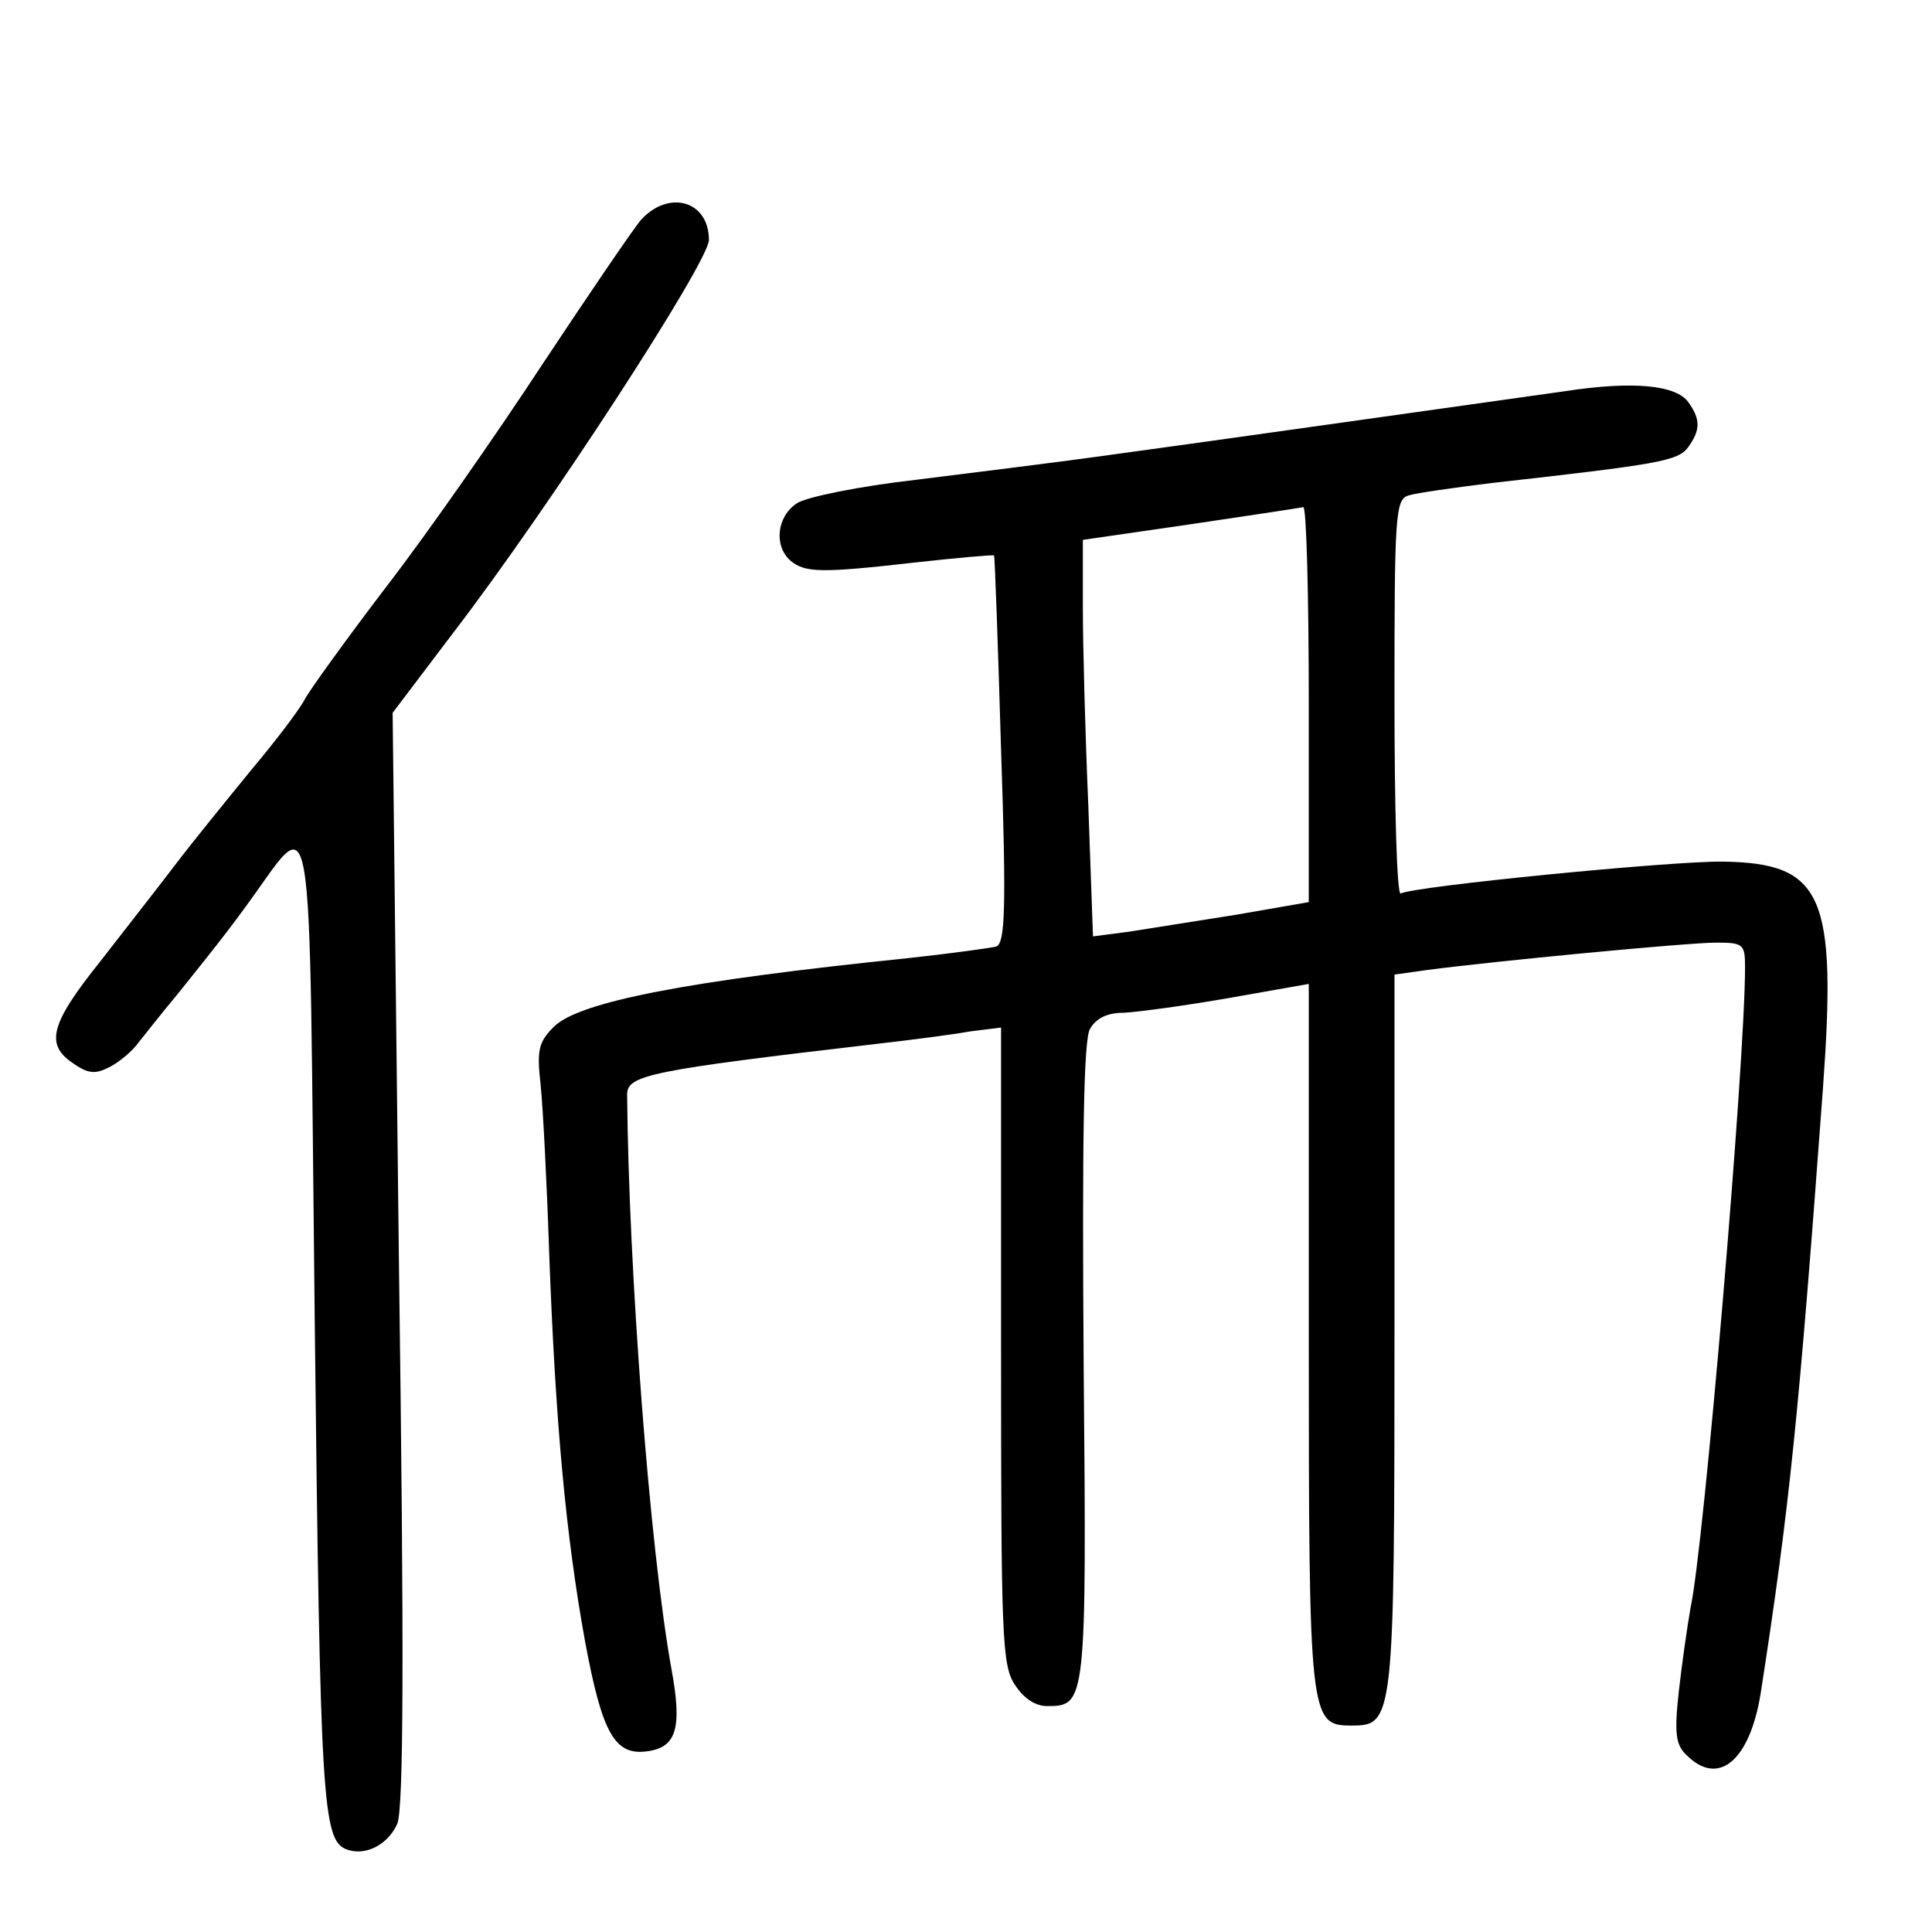 <?xml version="1.0" standalone="no"?>
<!DOCTYPE svg PUBLIC "-//W3C//DTD SVG 20010904//EN"
 "http://www.w3.org/TR/2001/REC-SVG-20010904/DTD/svg10.dtd">
<svg version="1.0" xmlns="http://www.w3.org/2000/svg"
 width="248pt" height="248pt" viewBox="0 0 248 248"
 preserveAspectRatio="xMidYMid meet">
<g transform="translate(0,248) scale(0.1,-0.1)"
fill="#000000" stroke="none">
<path d="M823 2198 c-11 -13 -68 -97 -127 -186 -59 -90 -149 -219 -200 -285
-51 -67 -98 -132 -105 -145 -6 -12 -37 -53 -69 -91 -31 -38 -75 -92 -97 -121
-22 -29 -66 -85 -97 -125 -64 -80 -70 -106 -34 -130 20 -14 29 -14 48 -4 13 7
29 21 36 31 8 10 30 38 50 62 20 25 59 73 85 109 93 125 83 182 91 -528 7
-622 10 -667 41 -679 24 -9 53 6 65 33 8 20 9 214 2 727 l-8 699 78 103 c122
159 328 476 328 504 0 50 -51 65 -87 26z"/>
<path d="M2010 1978 c-86 -12 -467 -66 -600 -84 -58 -8 -163 -21 -235 -30 -71
-8 -140 -22 -152 -30 -26 -17 -30 -55 -8 -74 19 -15 37 -16 160 -2 54 6 100
10 101 9 1 -1 5 -113 9 -249 7 -207 5 -248 -6 -253 -8 -2 -59 -9 -114 -15
-283 -29 -422 -56 -454 -88 -20 -20 -22 -30 -17 -75 3 -29 8 -126 11 -217 8
-215 21 -359 46 -497 22 -118 38 -147 80 -141 37 5 45 29 31 105 -28 155 -55
511 -57 738 0 25 29 31 320 65 44 5 98 12 120 16 l40 5 0 -408 c0 -375 1 -411
18 -436 11 -17 26 -27 41 -27 50 0 51 2 47 440 -2 289 0 414 8 429 8 14 22 21
44 21 18 1 78 9 135 19 l102 18 0 -451 c0 -494 1 -501 55 -501 54 0 55 6 55
507 l0 457 43 6 c83 11 333 35 370 35 35 0 37 -2 37 -32 0 -122 -53 -746 -70
-822 -4 -23 -11 -71 -15 -107 -6 -54 -4 -69 10 -82 41 -41 81 -7 95 79 37 238
49 356 80 777 18 248 0 289 -128 291 -66 1 -400 -32 -414 -41 -5 -2 -8 111 -8
251 0 234 1 255 18 260 9 3 58 10 107 16 213 24 239 28 252 46 16 22 16 36 0
58 -16 22 -72 27 -157 14z m-330 -402 l0 -254 -92 -16 c-51 -8 -114 -18 -139
-22 l-46 -6 -6 168 c-4 92 -7 206 -7 254 l0 87 138 20 c75 11 140 21 145 22 4
0 7 -113 7 -253z"/>
</g>
</svg>
